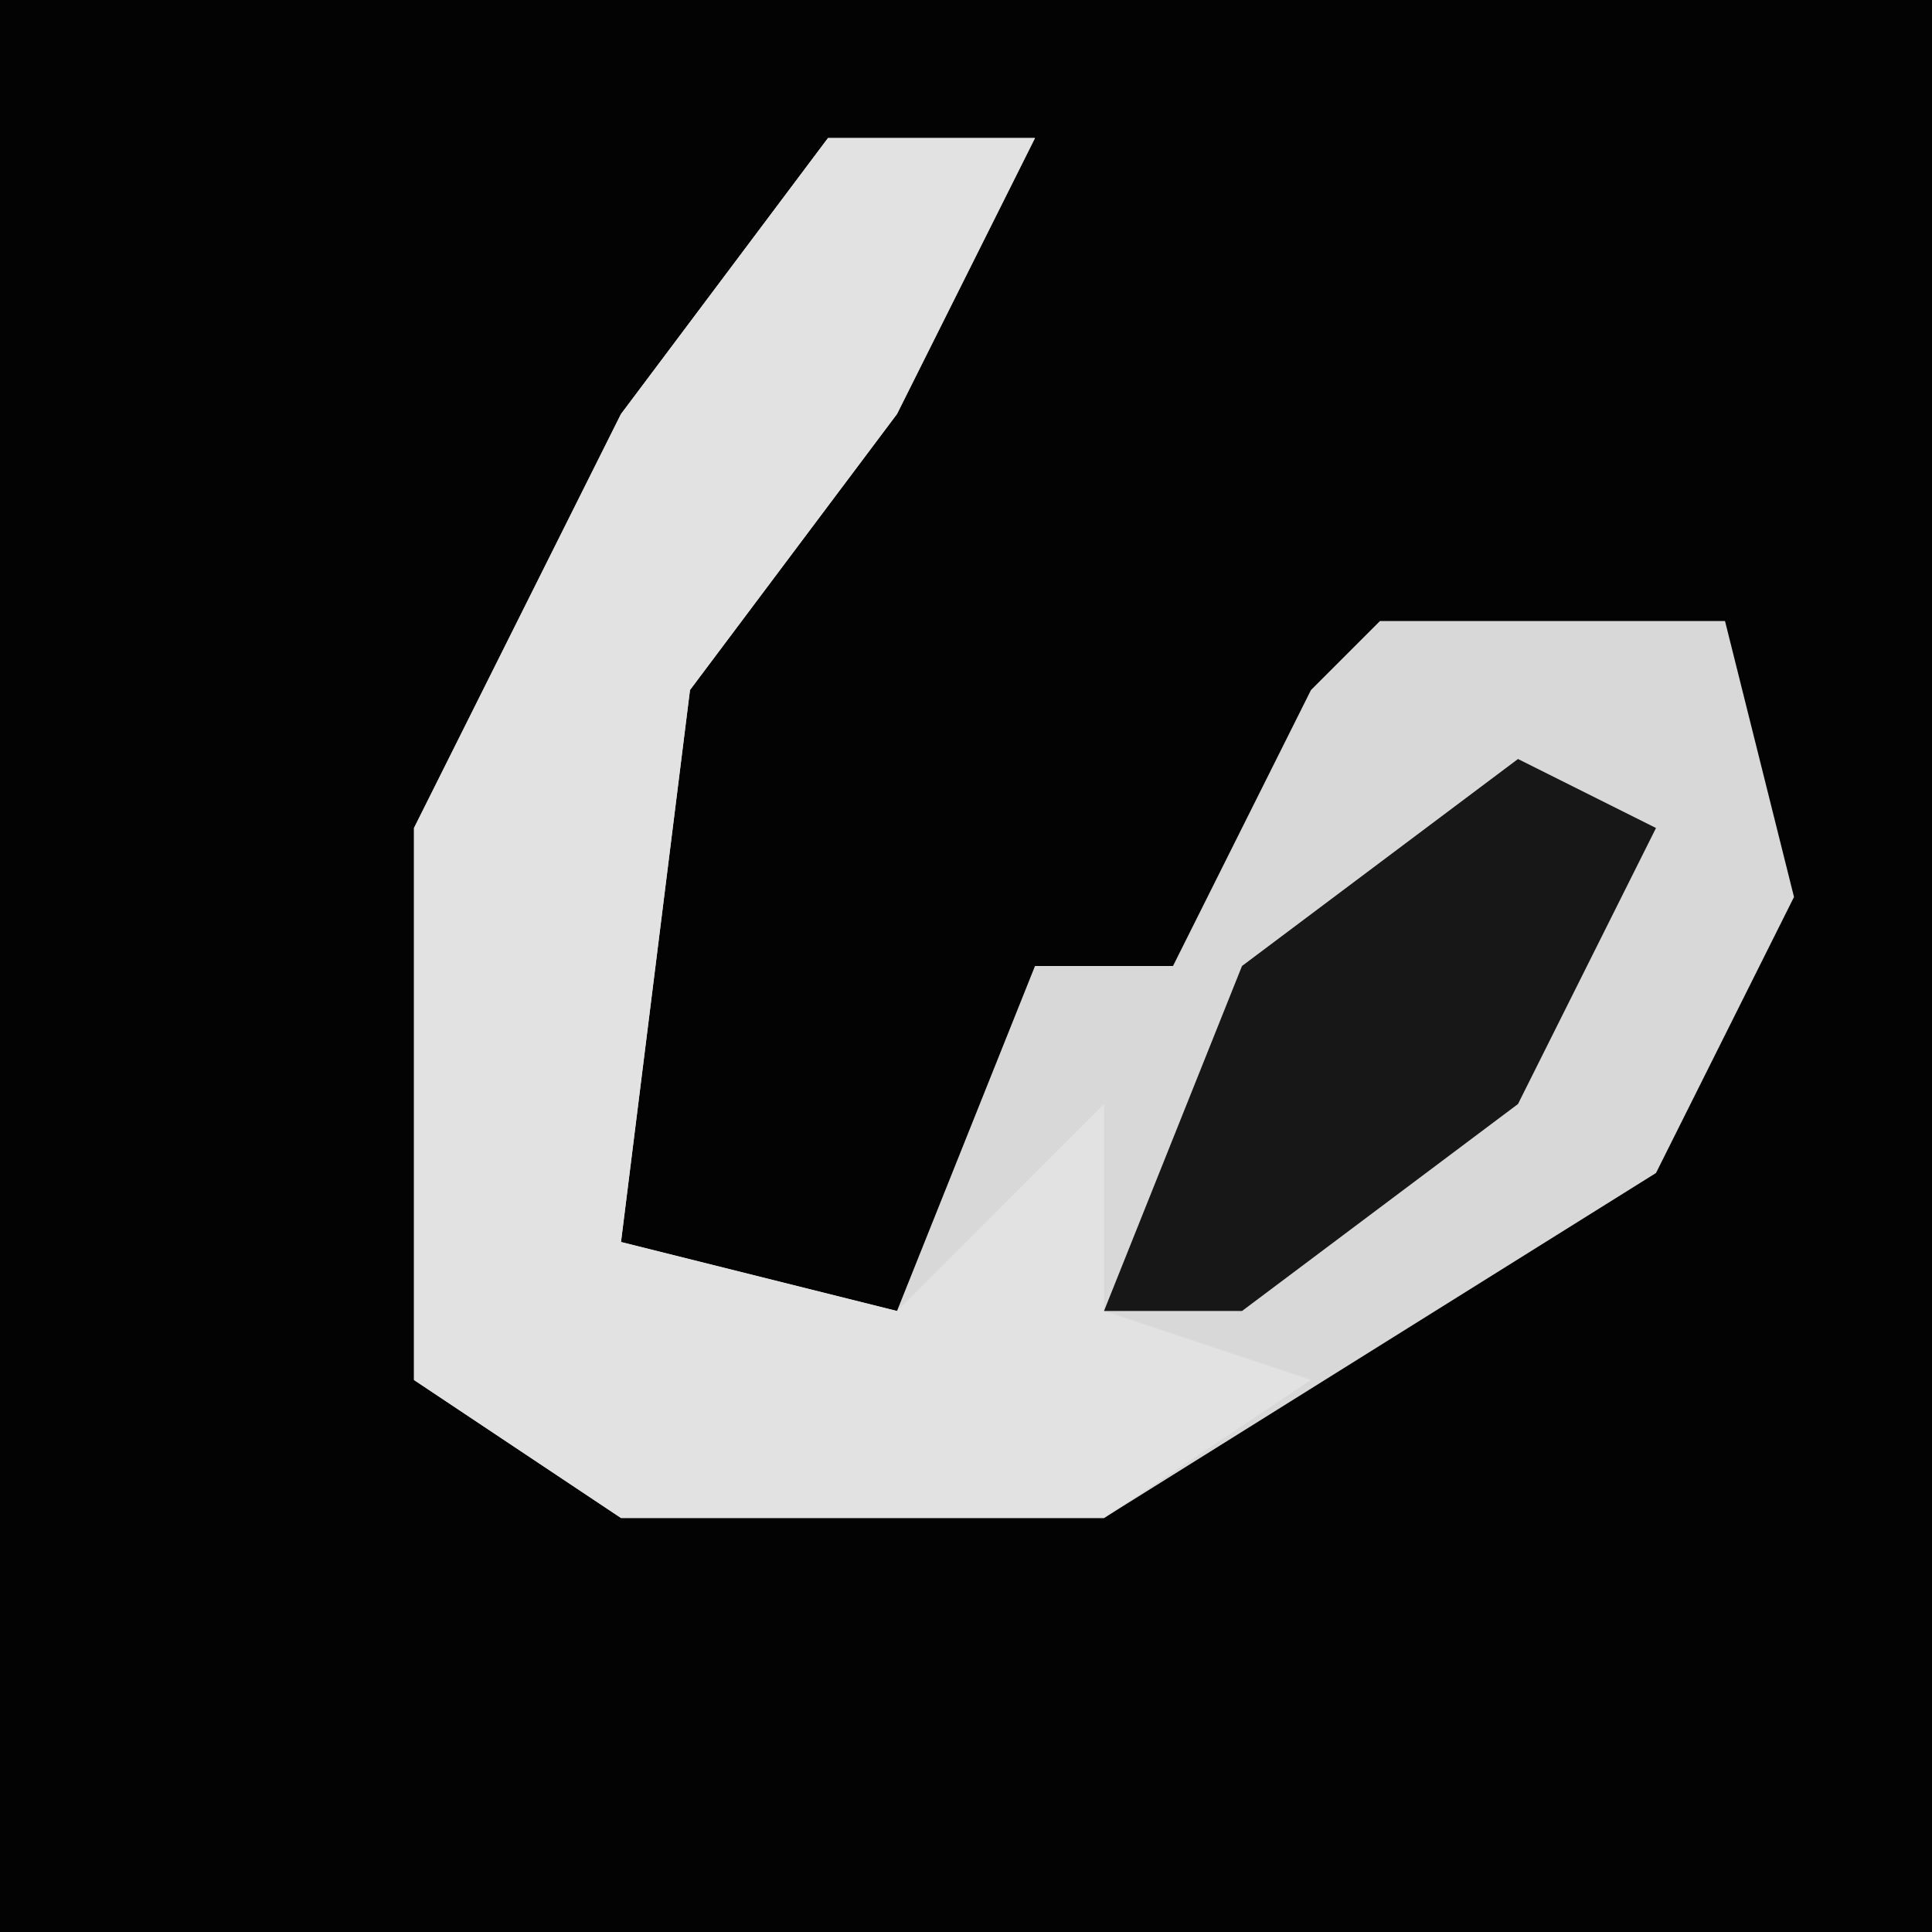 <?xml version="1.0" encoding="UTF-8"?>
<svg version="1.1" xmlns="http://www.w3.org/2000/svg" width="28" height="28">
<path d="M0,0 L28,0 L28,28 L0,28 Z " fill="#030303" transform="translate(0,0)"/>
<path d="M0,0 L3,0 L1,4 L-2,8 L-3,16 L1,17 L3,12 L5,12 L7,8 L8,7 L13,7 L14,11 L12,15 L4,20 L-3,20 L-6,18 L-6,10 L-3,4 Z " fill="#D8D8D8" transform="translate(12,2)"/>
<path d="M0,0 L3,0 L1,4 L-2,8 L-3,16 L1,17 L4,14 L4,17 L7,18 L4,20 L-3,20 L-6,18 L-6,10 L-3,4 Z " fill="#E2E2E2" transform="translate(12,2)"/>
<path d="M0,0 L2,1 L0,5 L-4,8 L-6,8 L-4,3 Z " fill="#171717" transform="translate(22,11)"/>
</svg>
